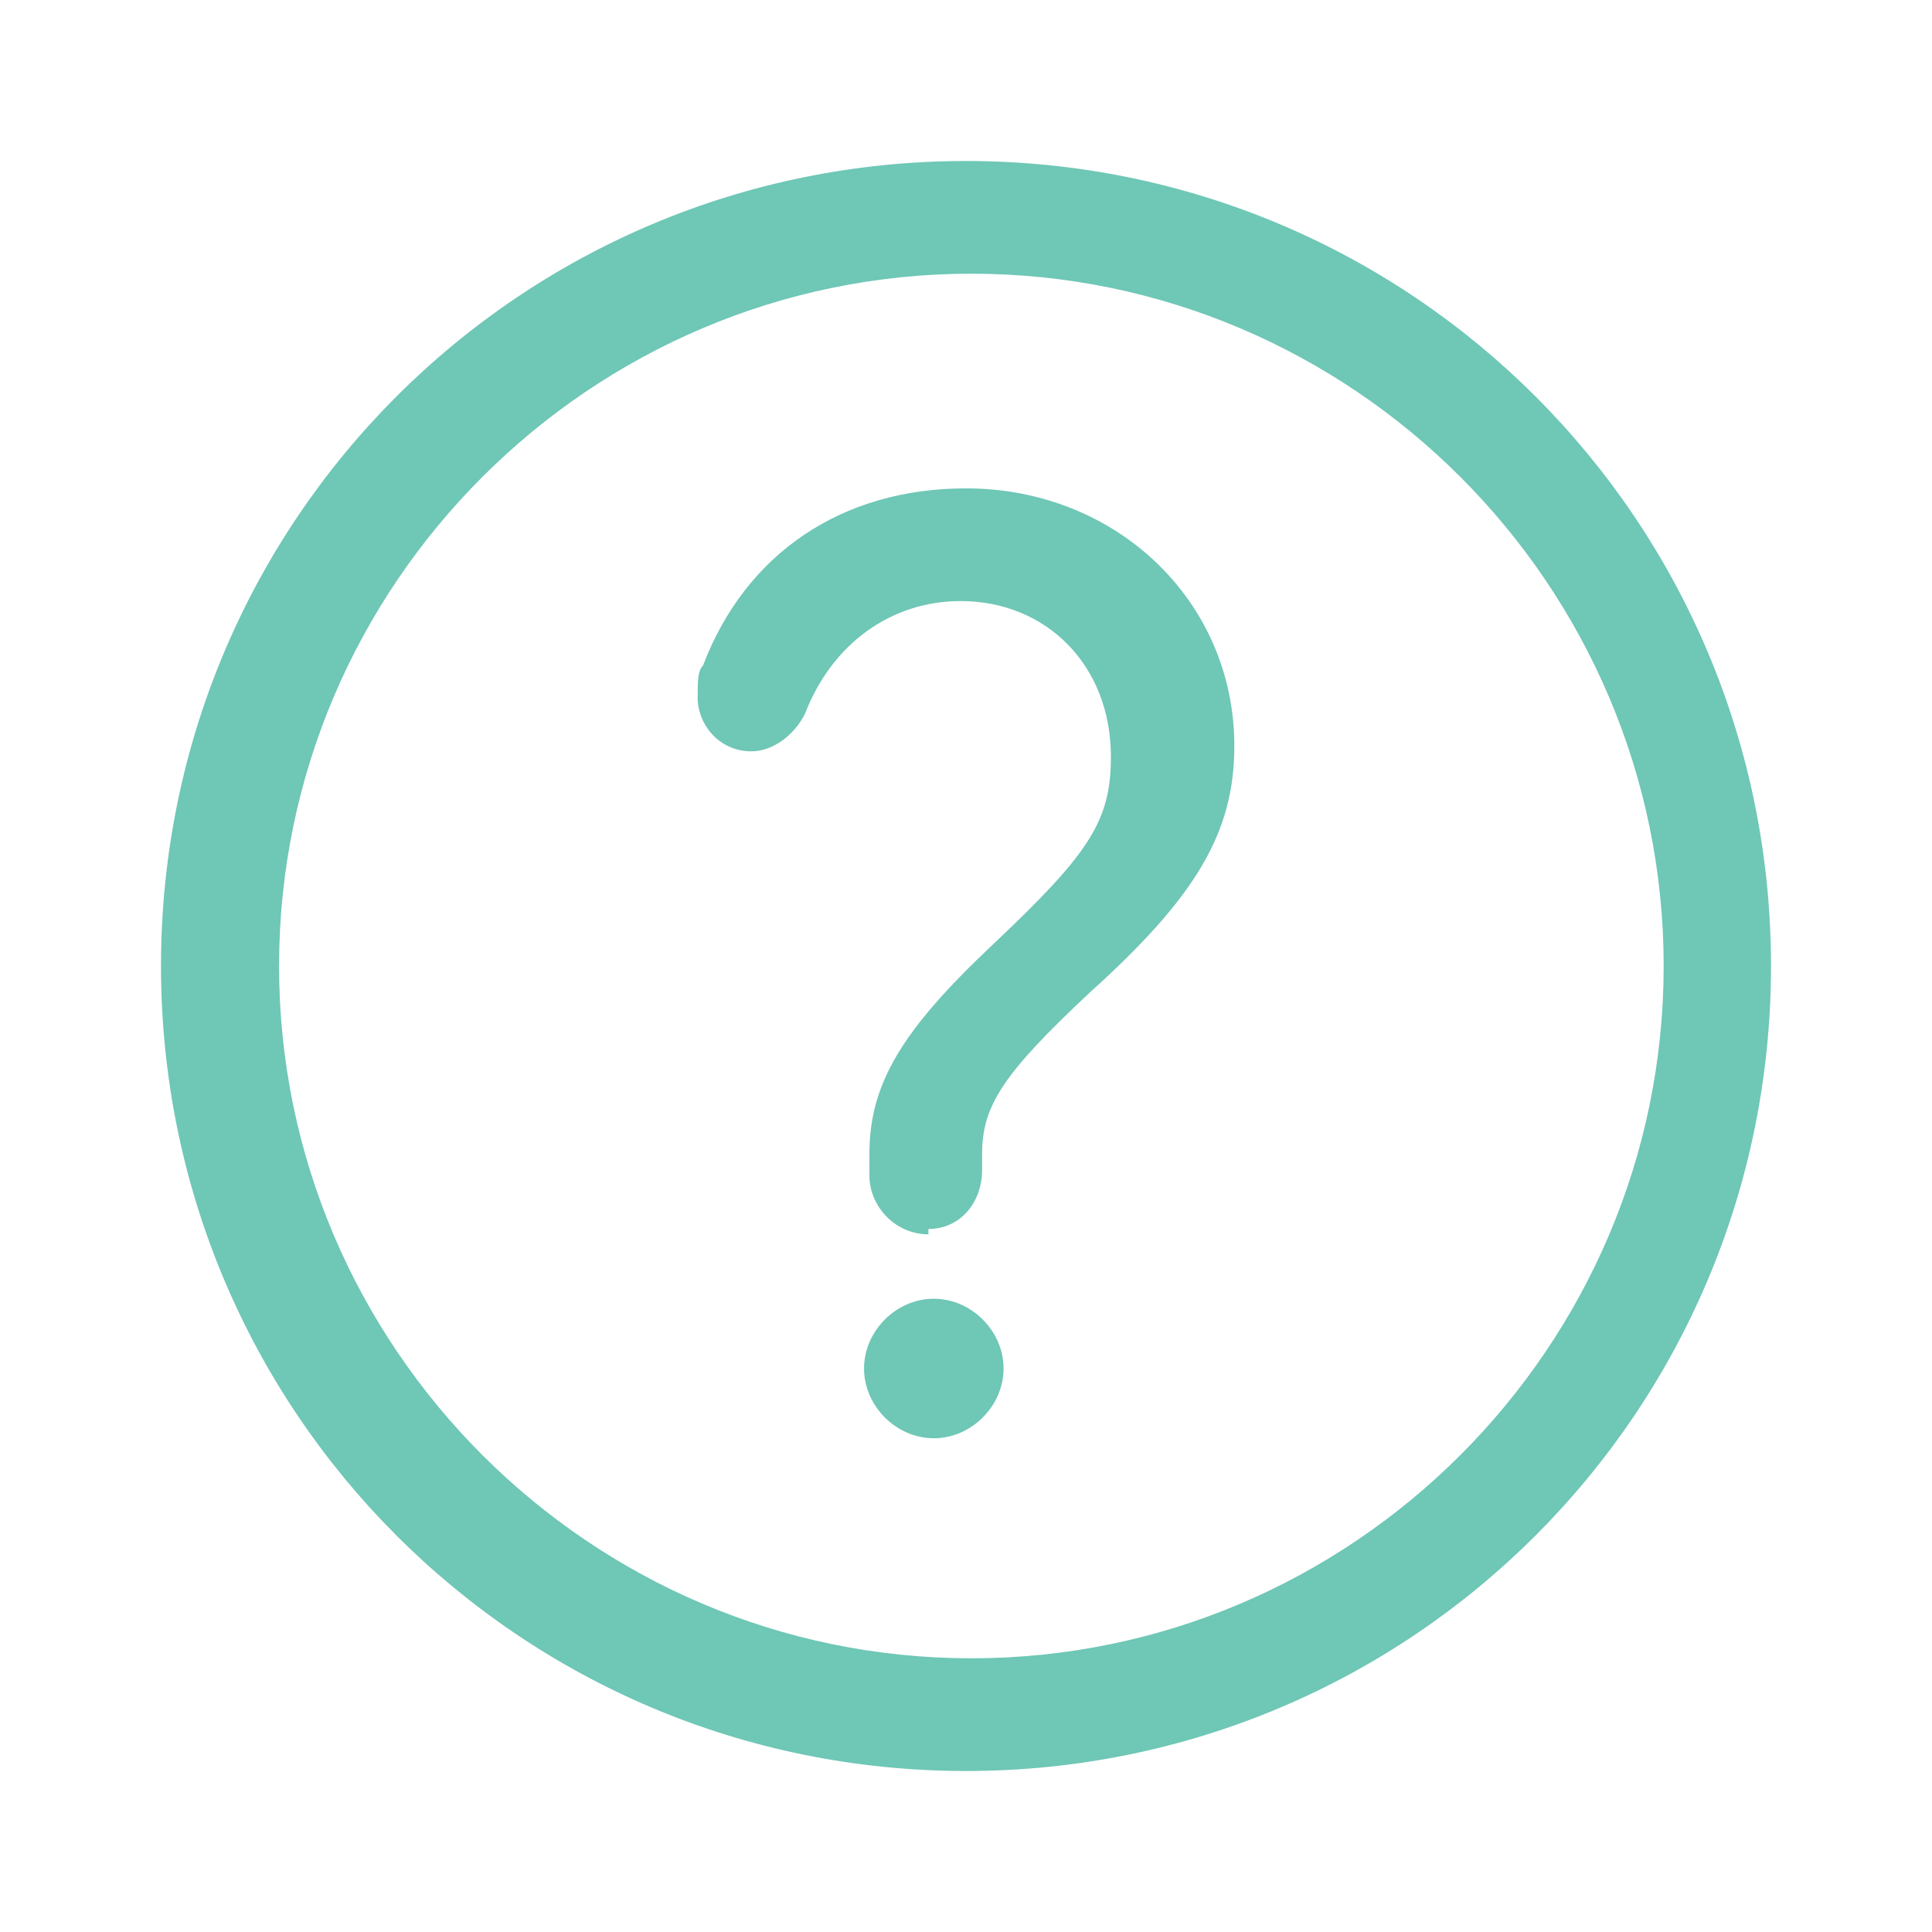 <?xml version="1.0" encoding="UTF-8"?>
<!DOCTYPE svg PUBLIC "-//W3C//DTD SVG 1.1//EN" "http://www.w3.org/Graphics/SVG/1.1/DTD/svg11.dtd">
<!-- Creator: CorelDRAW 2020 (64-Bit) -->
<svg xmlns="http://www.w3.org/2000/svg" xml:space="preserve" width="36px" height="36px" version="1.1" style="shape-rendering:geometricPrecision; text-rendering:geometricPrecision; image-rendering:optimizeQuality; fill-rule:evenodd; clip-rule:evenodd"
viewBox="0 0 360 360"
 xmlns:xlink="http://www.w3.org/1999/xlink"
 xmlns:xodm="http://www.corel.com/coreldraw/odm/2003">
 <defs>
  <style type="text/css">
   <![CDATA[
    .fil0 {fill:none}
    .fil1 {fill:#6FC7B6}
   ]]>
  </style>
 </defs>
 <g id="Default">
  <g id="_1679237766752">
   <polygon class="fil0" points="0,0 360,0 360,360 0,360 "/>
   <path class="fil1" d="M180 330c83,0 150,-67 150,-150 0,-83 -67,-150 -150,-150 -83,0 -150,67 -150,150 0,83 67,150 150,150zm-7 -101c6,0 10,-5 10,-11l0 -3c0,-9 4,-15 20,-30 20,-18 27,-30 27,-46 0,-27 -22,-48 -50,-48 -23,0 -41,12 -49,33 -1,1 -1,3 -1,6 0,5 4,10 10,10 4,0 8,-3 10,-7 5,-13 16,-21 29,-21 16,0 28,12 28,29 0,12 -4,18 -22,35 -17,16 -23,26 -23,39l0 4c0,6 5,11 11,11zm1 39c7,0 13,-6 13,-13 0,-7 -6,-13 -13,-13 -7,0 -13,6 -13,13 0,7 6,13 13,13zm7 41c71,0 129,-58 129,-129 0,-71 -58,-129 -129,-129 -71,0 -129,58 -129,129 0,71 58,129 129,129z"/>
  </g>
 </g>
</svg>
